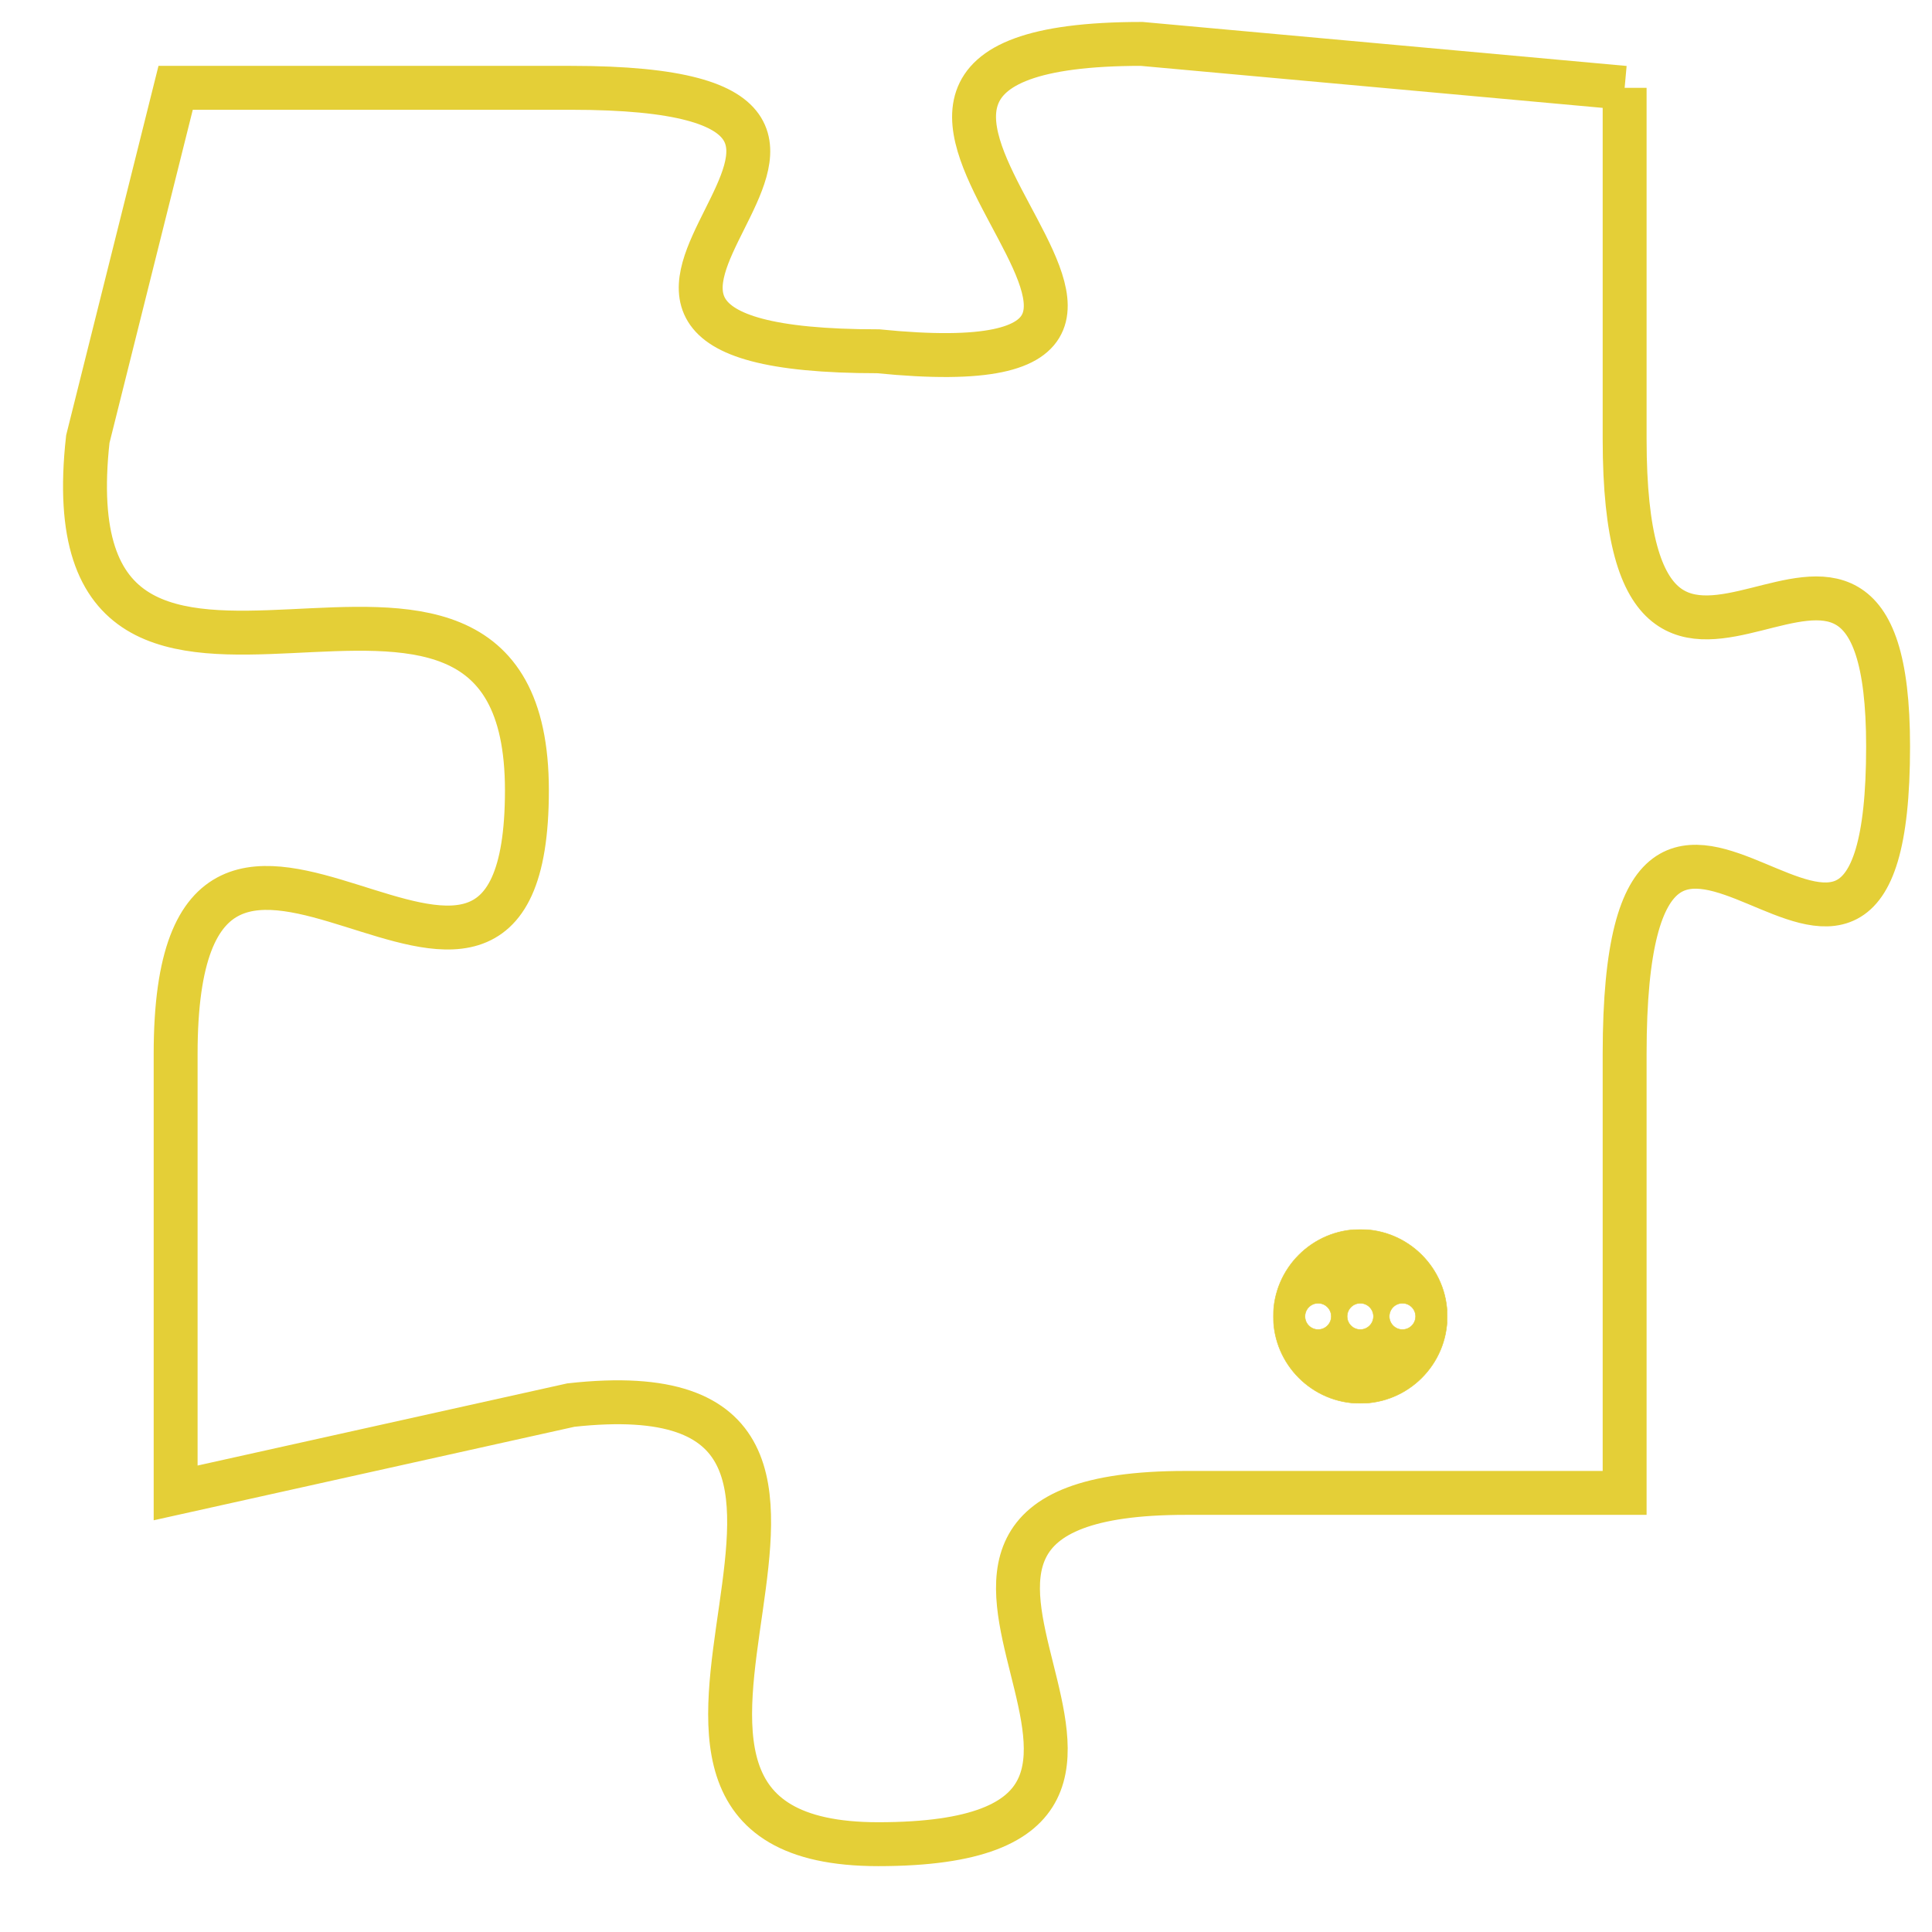 <svg version="1.1" xmlns="http://www.w3.org/2000/svg" xmlns:xlink="http://www.w3.org/1999/xlink" fill="transparent" x="0" y="0" width="350" height="350" preserveAspectRatio="xMinYMin slice"><style type="text/css">.links{fill:transparent;stroke: #E4CF37;}.links:hover{fill:#63D272; opacity:0.4;}</style><defs><g id="allt"><path id="t3579" d="M2310,864 L2299,863 C2289,863 2303,871 2293,870 C2283,870 2296,864 2286,864 L2277,864 2277,864 L2275,872 C2274,881 2285,872 2285,880 C2285,888 2277,877 2277,886 L2277,896 2277,896 L2286,894 C2295,893 2285,904 2293,904 C2302,904 2291,896 2300,896 L2310,896 2310,896 L2310,886 C2310,876 2316,888 2316,879 C2316,871 2310,881 2310,872 L2310,864"/></g><clipPath id="c" clipRule="evenodd" fill="transparent"><use href="#t3579"/></clipPath></defs><svg viewBox="2273 862 44 43" preserveAspectRatio="xMinYMin meet"><svg width="4380" height="2430"><g><image crossorigin="anonymous" x="0" y="0" href="https://nftpuzzle.license-token.com/assets/completepuzzle.svg" width="100%" height="100%" /><g class="links"><use href="#t3579"/></g></g></svg><svg x="2302" y="890" height="9%" width="9%" viewBox="0 0 330 330"><g><a xlink:href="https://nftpuzzle.license-token.com/" class="links"><title>See the most innovative NFT based token software licensing project</title><path fill="#E4CF37" id="more" d="M165,0C74.019,0,0,74.019,0,165s74.019,165,165,165s165-74.019,165-165S255.981,0,165,0z M85,190 c-13.785,0-25-11.215-25-25s11.215-25,25-25s25,11.215,25,25S98.785,190,85,190z M165,190c-13.785,0-25-11.215-25-25 s11.215-25,25-25s25,11.215,25,25S178.785,190,165,190z M245,190c-13.785,0-25-11.215-25-25s11.215-25,25-25 c13.785,0,25,11.215,25,25S258.785,190,245,190z"></path></a></g></svg></svg></svg>